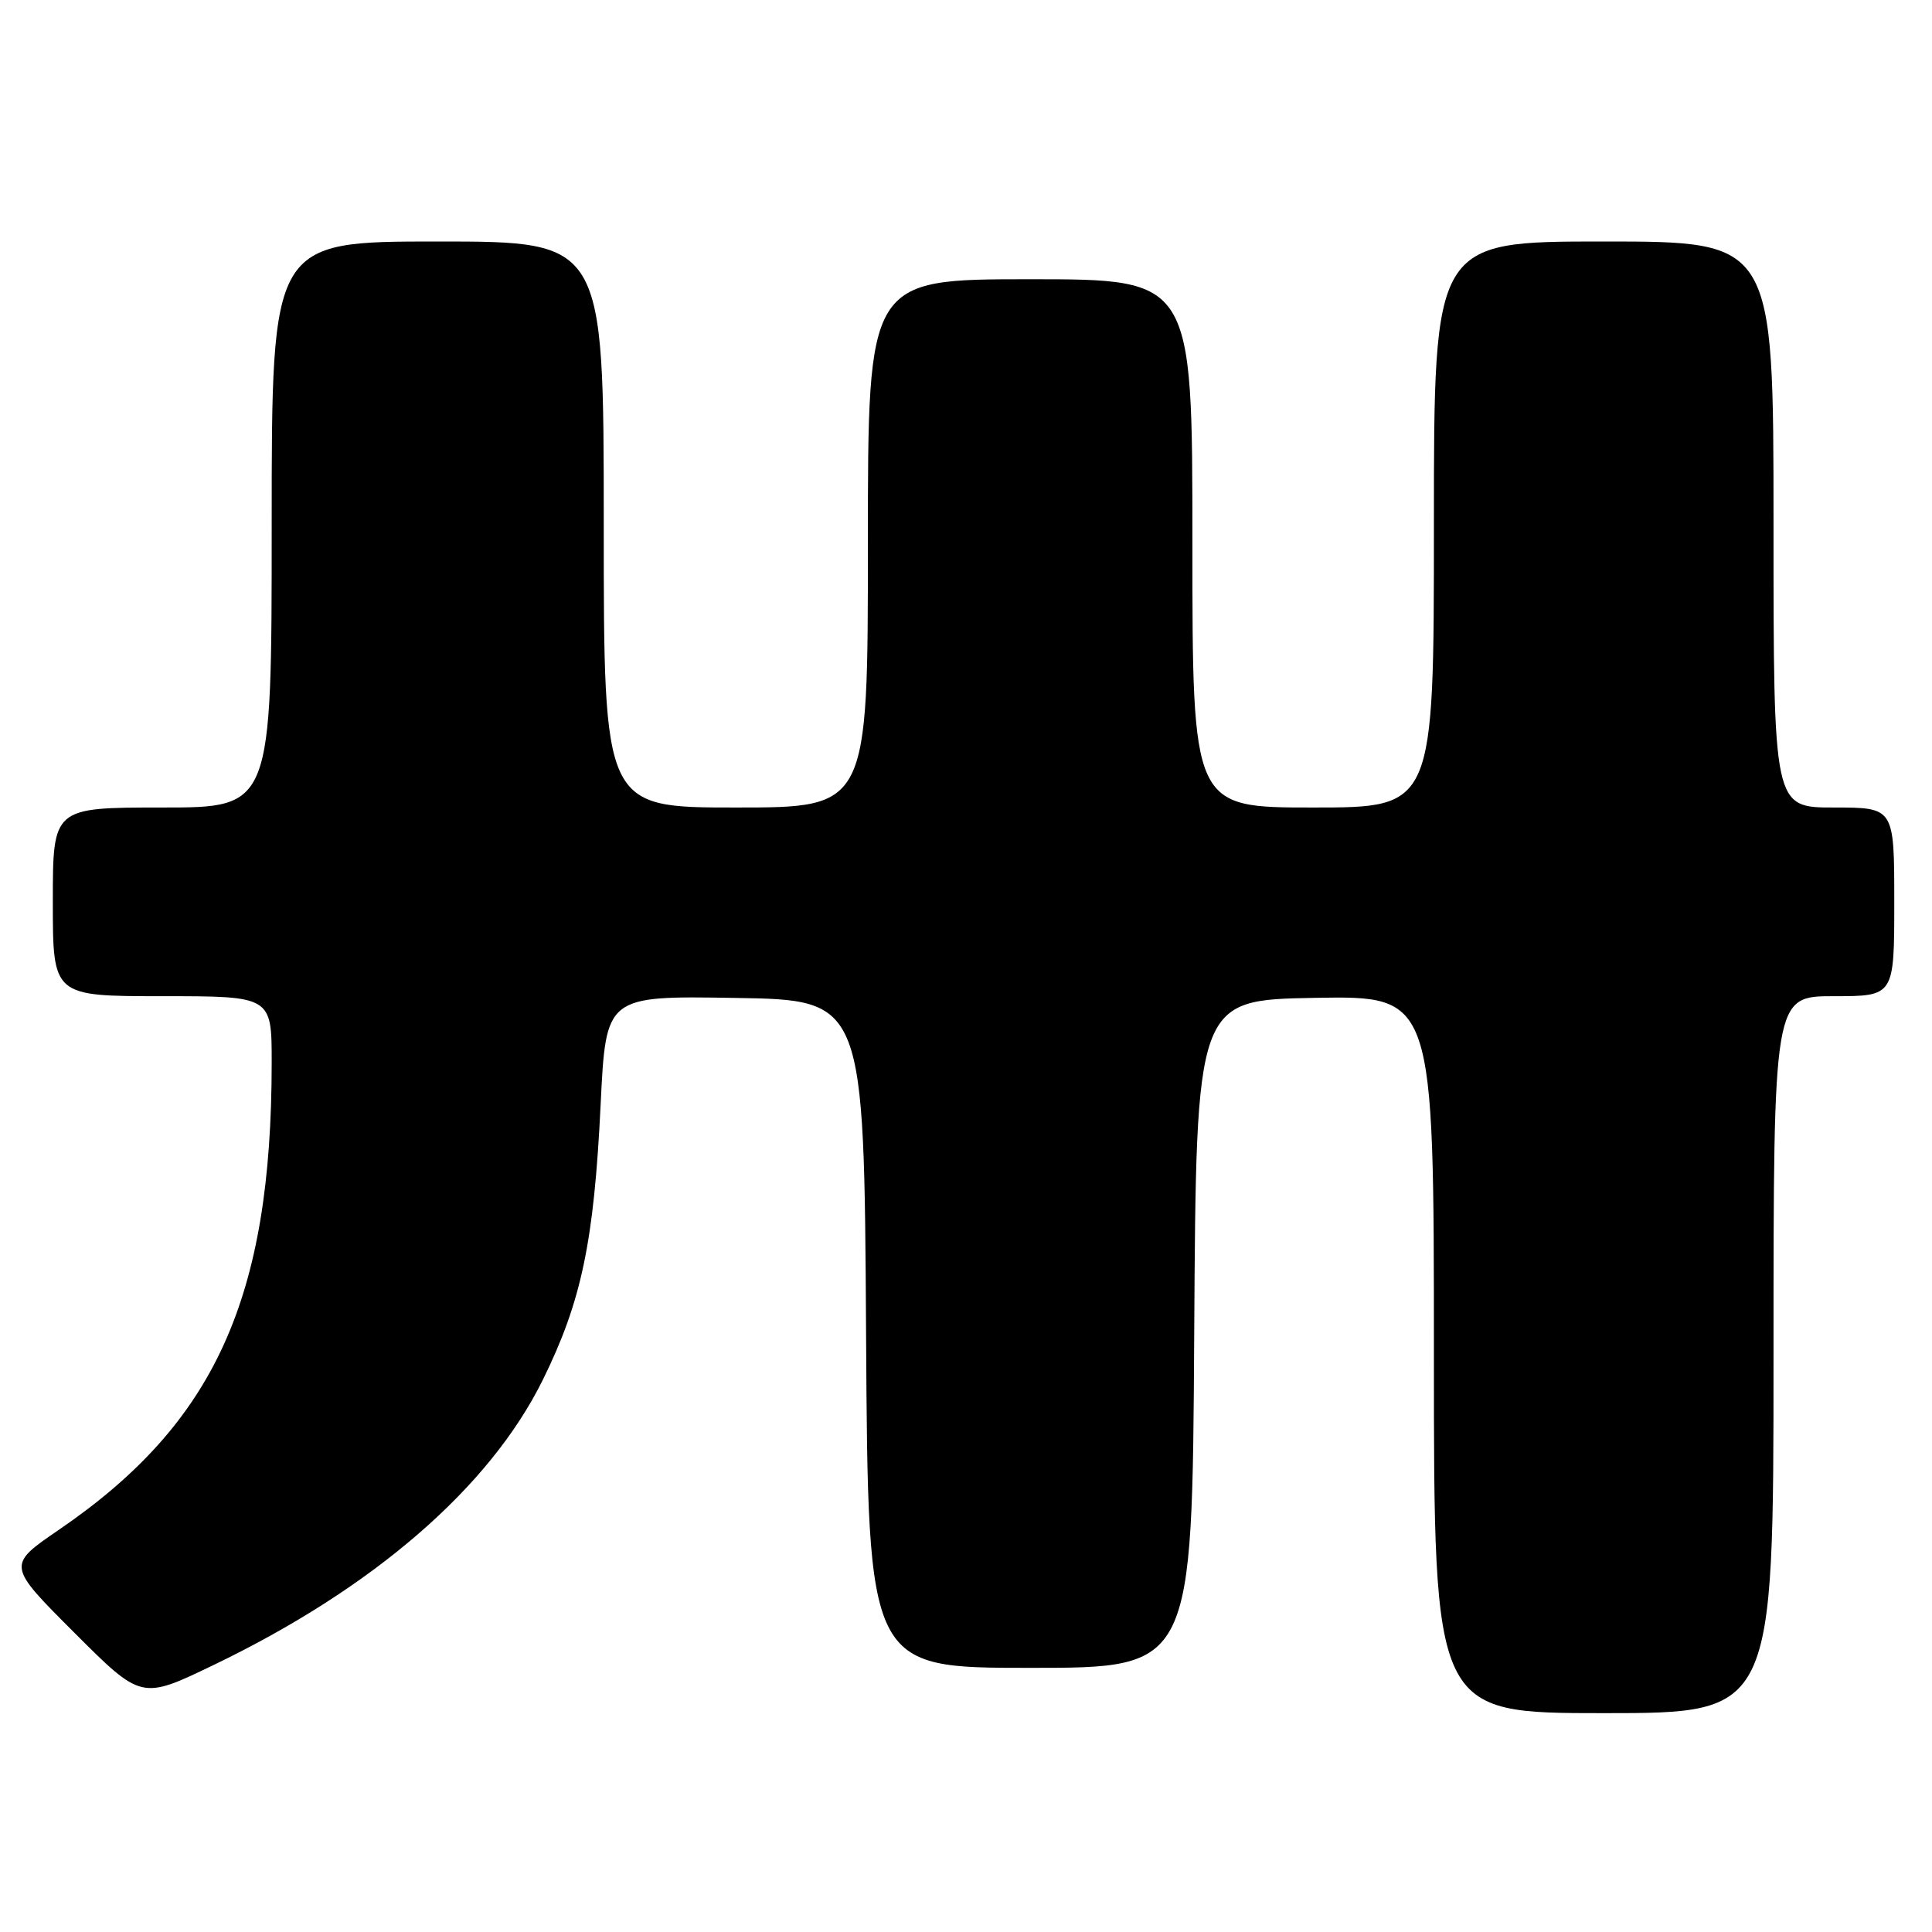 <?xml version="1.0" encoding="UTF-8" standalone="no"?>
<!DOCTYPE svg PUBLIC "-//W3C//DTD SVG 1.1//EN" "http://www.w3.org/Graphics/SVG/1.1/DTD/svg11.dtd" >
<svg xmlns="http://www.w3.org/2000/svg" xmlns:xlink="http://www.w3.org/1999/xlink" version="1.1" viewBox="0 0 256 256">
 <g >
 <path fill="currentColor"
d=" M 235.00 179.50 C 235.00 132.00 235.00 132.00 243.00 132.00 C 251.00 132.00 251.00 132.00 251.00 119.50 C 251.00 107.00 251.00 107.00 243.00 107.00 C 235.00 107.00 235.00 107.00 235.00 69.50 C 235.00 32.00 235.00 32.00 212.50 32.00 C 190.00 32.00 190.00 32.00 190.00 69.50 C 190.00 107.00 190.00 107.00 174.00 107.00 C 158.00 107.00 158.00 107.00 158.00 72.00 C 158.00 37.00 158.00 37.00 136.50 37.00 C 115.00 37.00 115.00 37.00 115.00 72.00 C 115.00 107.00 115.00 107.00 97.50 107.00 C 80.00 107.00 80.00 107.00 80.00 69.50 C 80.00 32.00 80.00 32.00 58.00 32.00 C 36.00 32.00 36.00 32.00 36.00 69.50 C 36.00 107.00 36.00 107.00 21.50 107.00 C 7.00 107.00 7.00 107.00 7.00 119.50 C 7.00 132.00 7.00 132.00 21.50 132.00 C 36.00 132.00 36.00 132.00 36.00 140.78 C 36.00 172.04 28.47 188.58 7.81 202.70 C 0.92 207.41 0.92 207.41 9.82 216.31 C 18.73 225.22 18.73 225.22 28.16 220.69 C 49.45 210.47 64.89 197.11 71.94 182.81 C 77.05 172.44 78.71 164.54 79.59 146.31 C 80.29 131.95 80.29 131.95 97.40 132.23 C 114.50 132.50 114.50 132.50 114.76 176.75 C 115.02 221.00 115.02 221.00 136.50 221.00 C 157.98 221.00 157.98 221.00 158.24 176.75 C 158.50 132.50 158.50 132.50 174.25 132.22 C 190.00 131.95 190.00 131.95 190.00 179.47 C 190.00 227.00 190.00 227.00 212.50 227.00 C 235.00 227.00 235.00 227.00 235.00 179.50 Z "/>
</g>
</svg>